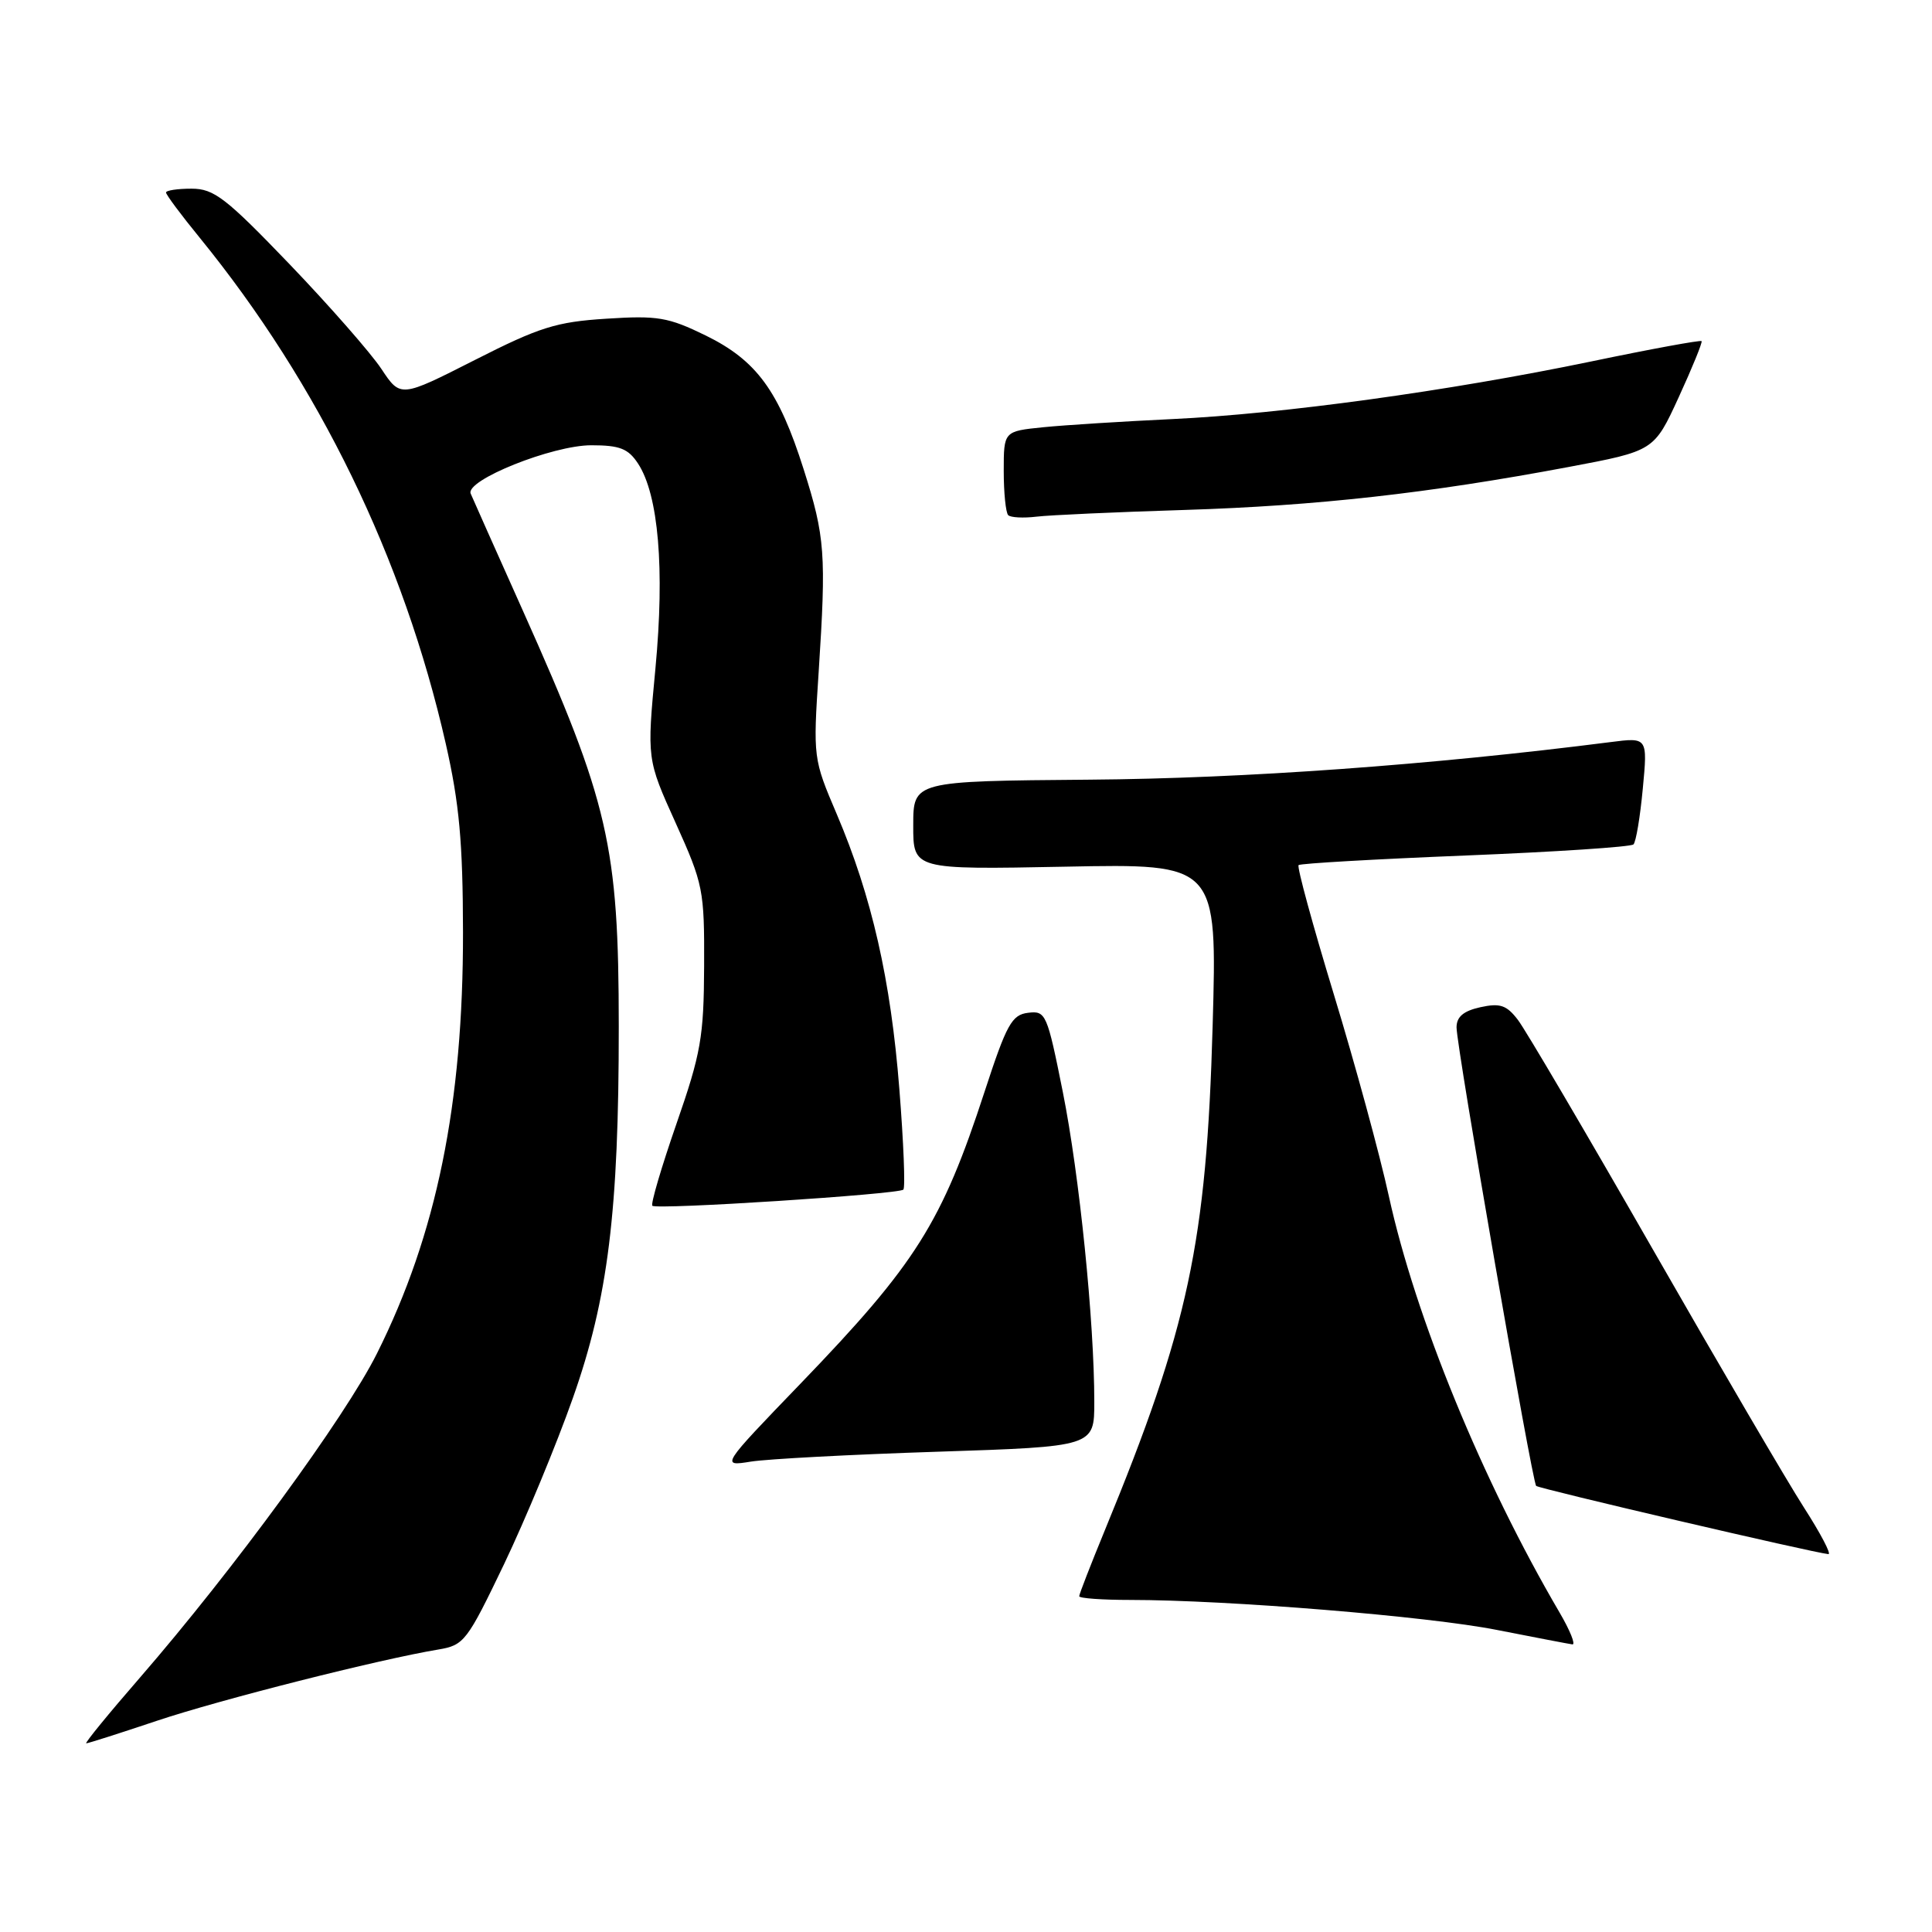 <?xml version="1.0" encoding="UTF-8" standalone="no"?>
<!DOCTYPE svg PUBLIC "-//W3C//DTD SVG 1.1//EN" "http://www.w3.org/Graphics/SVG/1.1/DTD/svg11.dtd" >
<svg xmlns="http://www.w3.org/2000/svg" xmlns:xlink="http://www.w3.org/1999/xlink" version="1.1" viewBox="0 0 256 256">
 <g >
 <path fill="currentColor"
d=" M 20.77 228.02 C 29.16 225.21 50.25 219.87 58.08 218.57 C 61.50 218.00 61.88 217.49 66.80 207.24 C 69.62 201.33 73.73 191.43 75.91 185.24 C 80.57 172.05 82.00 160.50 81.99 136.00 C 81.98 112.06 80.66 106.34 69.32 81.00 C 65.75 73.03 62.62 66.01 62.37 65.41 C 61.62 63.64 73.19 59.00 78.35 59.00 C 82.12 59.00 83.24 59.44 84.54 61.42 C 87.26 65.56 88.09 75.38 86.85 88.55 C 85.71 100.60 85.71 100.60 89.53 109.05 C 93.19 117.16 93.34 117.93 93.30 128.00 C 93.26 137.41 92.88 139.58 89.63 148.92 C 87.64 154.66 86.20 159.54 86.44 159.77 C 86.99 160.32 119.08 158.25 119.70 157.63 C 119.97 157.37 119.73 151.38 119.17 144.32 C 118.04 129.87 115.51 118.75 110.88 107.89 C 107.75 100.55 107.73 100.42 108.48 89.00 C 109.49 73.41 109.33 71.13 106.50 62.22 C 103.19 51.77 100.25 47.76 93.50 44.45 C 88.54 42.03 87.14 41.79 80.34 42.23 C 73.70 42.65 71.48 43.35 62.90 47.71 C 53.07 52.70 53.07 52.70 50.54 48.89 C 49.15 46.79 43.68 40.55 38.39 35.03 C 29.91 26.20 28.35 25.00 25.38 25.00 C 23.52 25.00 22.00 25.23 22.00 25.51 C 22.00 25.80 24.01 28.50 26.48 31.52 C 42.27 50.92 53.48 73.96 59.07 98.56 C 60.86 106.45 61.33 111.58 61.35 123.50 C 61.38 146.26 57.86 163.53 49.94 179.36 C 45.72 187.79 30.93 208.01 18.58 222.25 C 14.40 227.06 11.18 231.00 11.43 231.00 C 11.68 231.00 15.88 229.66 20.77 228.02 Z  M 206.64 213.65 C 196.41 196.19 187.55 174.57 184.03 158.50 C 182.83 153.00 179.55 140.97 176.74 131.76 C 173.94 122.56 171.83 114.85 172.07 114.63 C 172.31 114.41 182.25 113.84 194.17 113.36 C 206.09 112.88 216.11 112.22 216.44 111.89 C 216.78 111.56 217.33 108.23 217.68 104.49 C 218.32 97.70 218.32 97.70 213.41 98.33 C 189.59 101.37 164.94 103.15 144.36 103.31 C 121.01 103.50 121.01 103.50 121.01 109.37 C 121.00 115.23 121.00 115.23 141.15 114.84 C 161.29 114.44 161.29 114.44 160.68 135.97 C 159.87 164.67 157.48 175.85 146.40 202.76 C 144.53 207.31 143.00 211.24 143.00 211.51 C 143.00 211.78 146.04 212.00 149.75 212.00 C 162.72 212.00 189.21 214.17 198.32 215.97 C 203.37 216.96 207.88 217.83 208.35 217.89 C 208.81 217.95 208.04 216.04 206.64 213.65 Z  M 239.03 199.75 C 236.82 196.31 227.80 180.90 218.98 165.50 C 210.16 150.10 202.13 136.44 201.13 135.14 C 199.63 133.18 198.77 132.89 196.16 133.46 C 193.91 133.96 193.00 134.73 193.00 136.14 C 193.00 138.73 203.01 196.34 203.55 196.89 C 203.92 197.26 240.33 205.76 242.27 205.93 C 242.70 205.97 241.24 203.19 239.03 199.75 Z  M 124.25 192.36 C 145.00 191.68 145.00 191.68 145.00 185.76 C 145.00 175.11 143.03 155.71 140.83 144.70 C 138.75 134.32 138.58 133.91 136.23 134.20 C 134.07 134.46 133.38 135.72 130.47 144.63 C 124.79 162.04 121.39 167.44 106.09 183.32 C 95.50 194.31 95.50 194.31 99.50 193.67 C 101.70 193.32 112.84 192.73 124.25 192.36 Z  M 157.00 67.57 C 174.47 67.02 189.26 65.37 207.84 61.88 C 219.17 59.75 219.17 59.75 222.44 52.63 C 224.24 48.71 225.60 45.37 225.47 45.20 C 225.34 45.04 218.77 46.24 210.87 47.89 C 191.88 51.83 169.90 54.85 155.32 55.53 C 148.82 55.84 141.14 56.32 138.25 56.61 C 133.00 57.14 133.00 57.14 133.00 62.41 C 133.00 65.30 133.27 67.93 133.59 68.26 C 133.91 68.58 135.60 68.67 137.34 68.46 C 139.08 68.25 147.93 67.85 157.00 67.57 Z "/>
</g>
</svg>